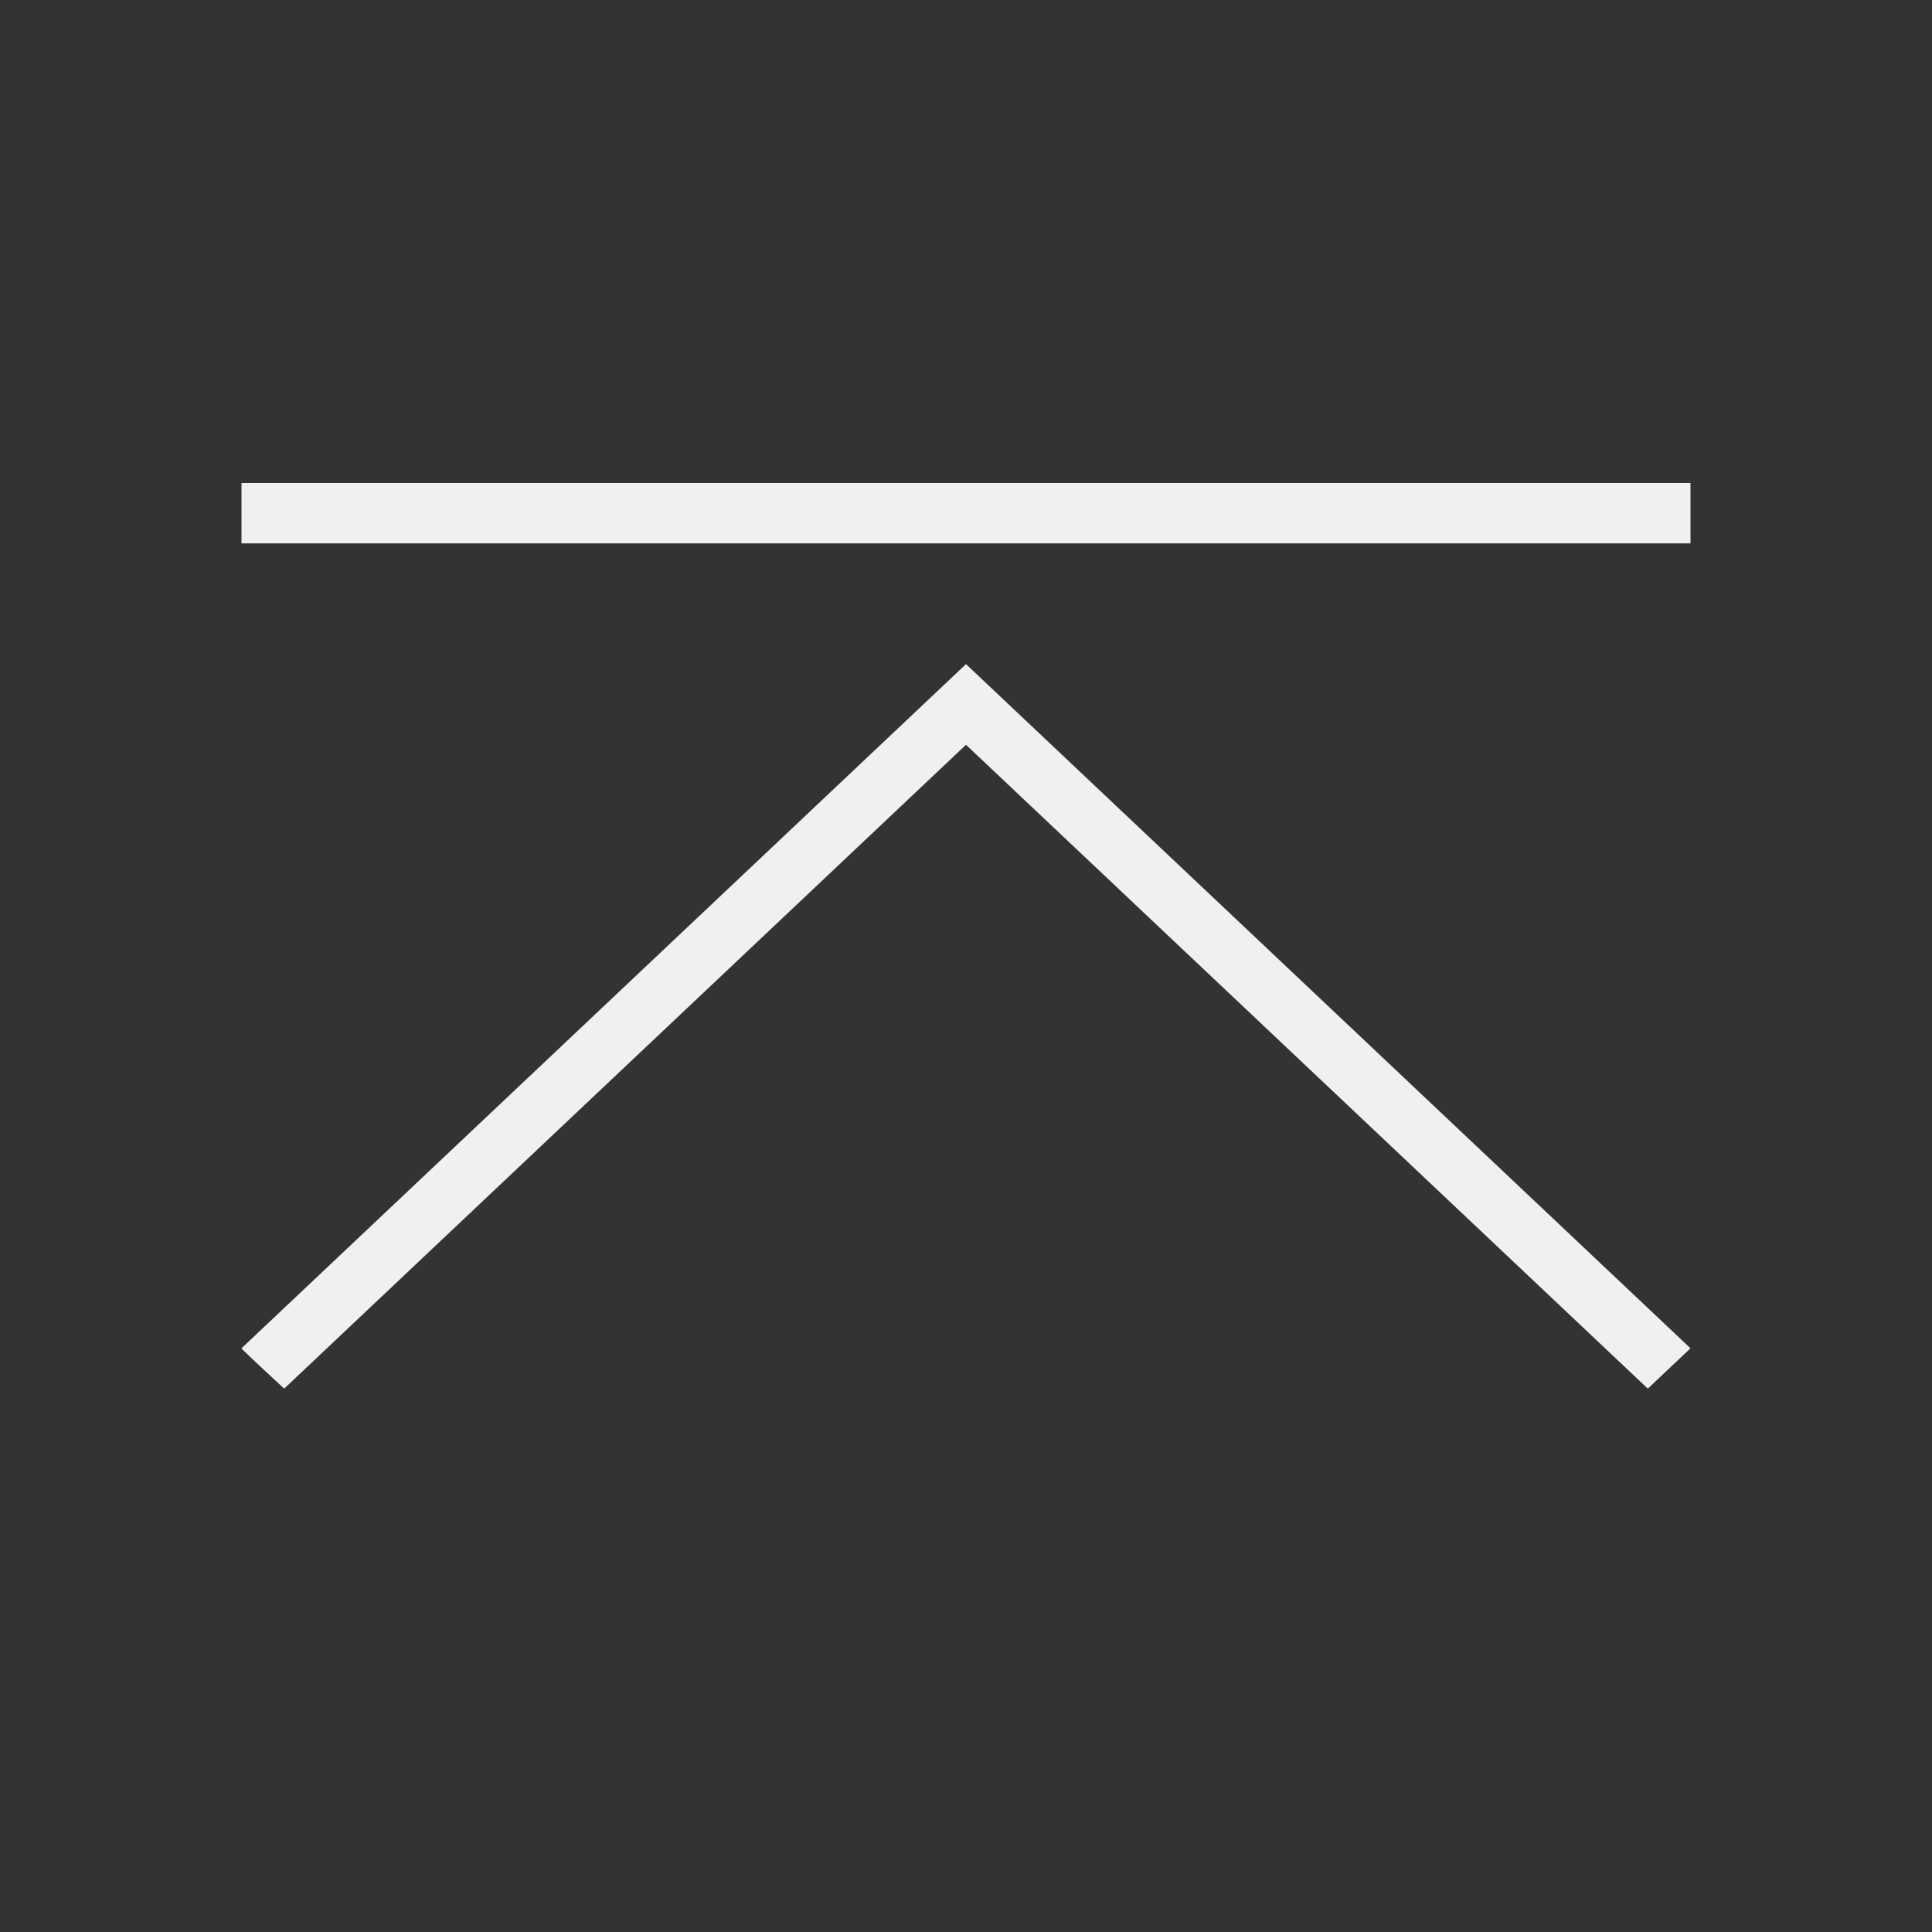 <svg viewBox="0 0 32 32" xmlns="http://www.w3.org/2000/svg"><rect x="0" y="0" width="32" height="32" fill="#333333" stroke="none"/><path d="m4 8v1h24v-1zm12 3-12 11.332c-.003.014.707.668.707.668l11.293-10.664 11.293 10.664.707-.668z" fill="#eff0f1"/></svg>